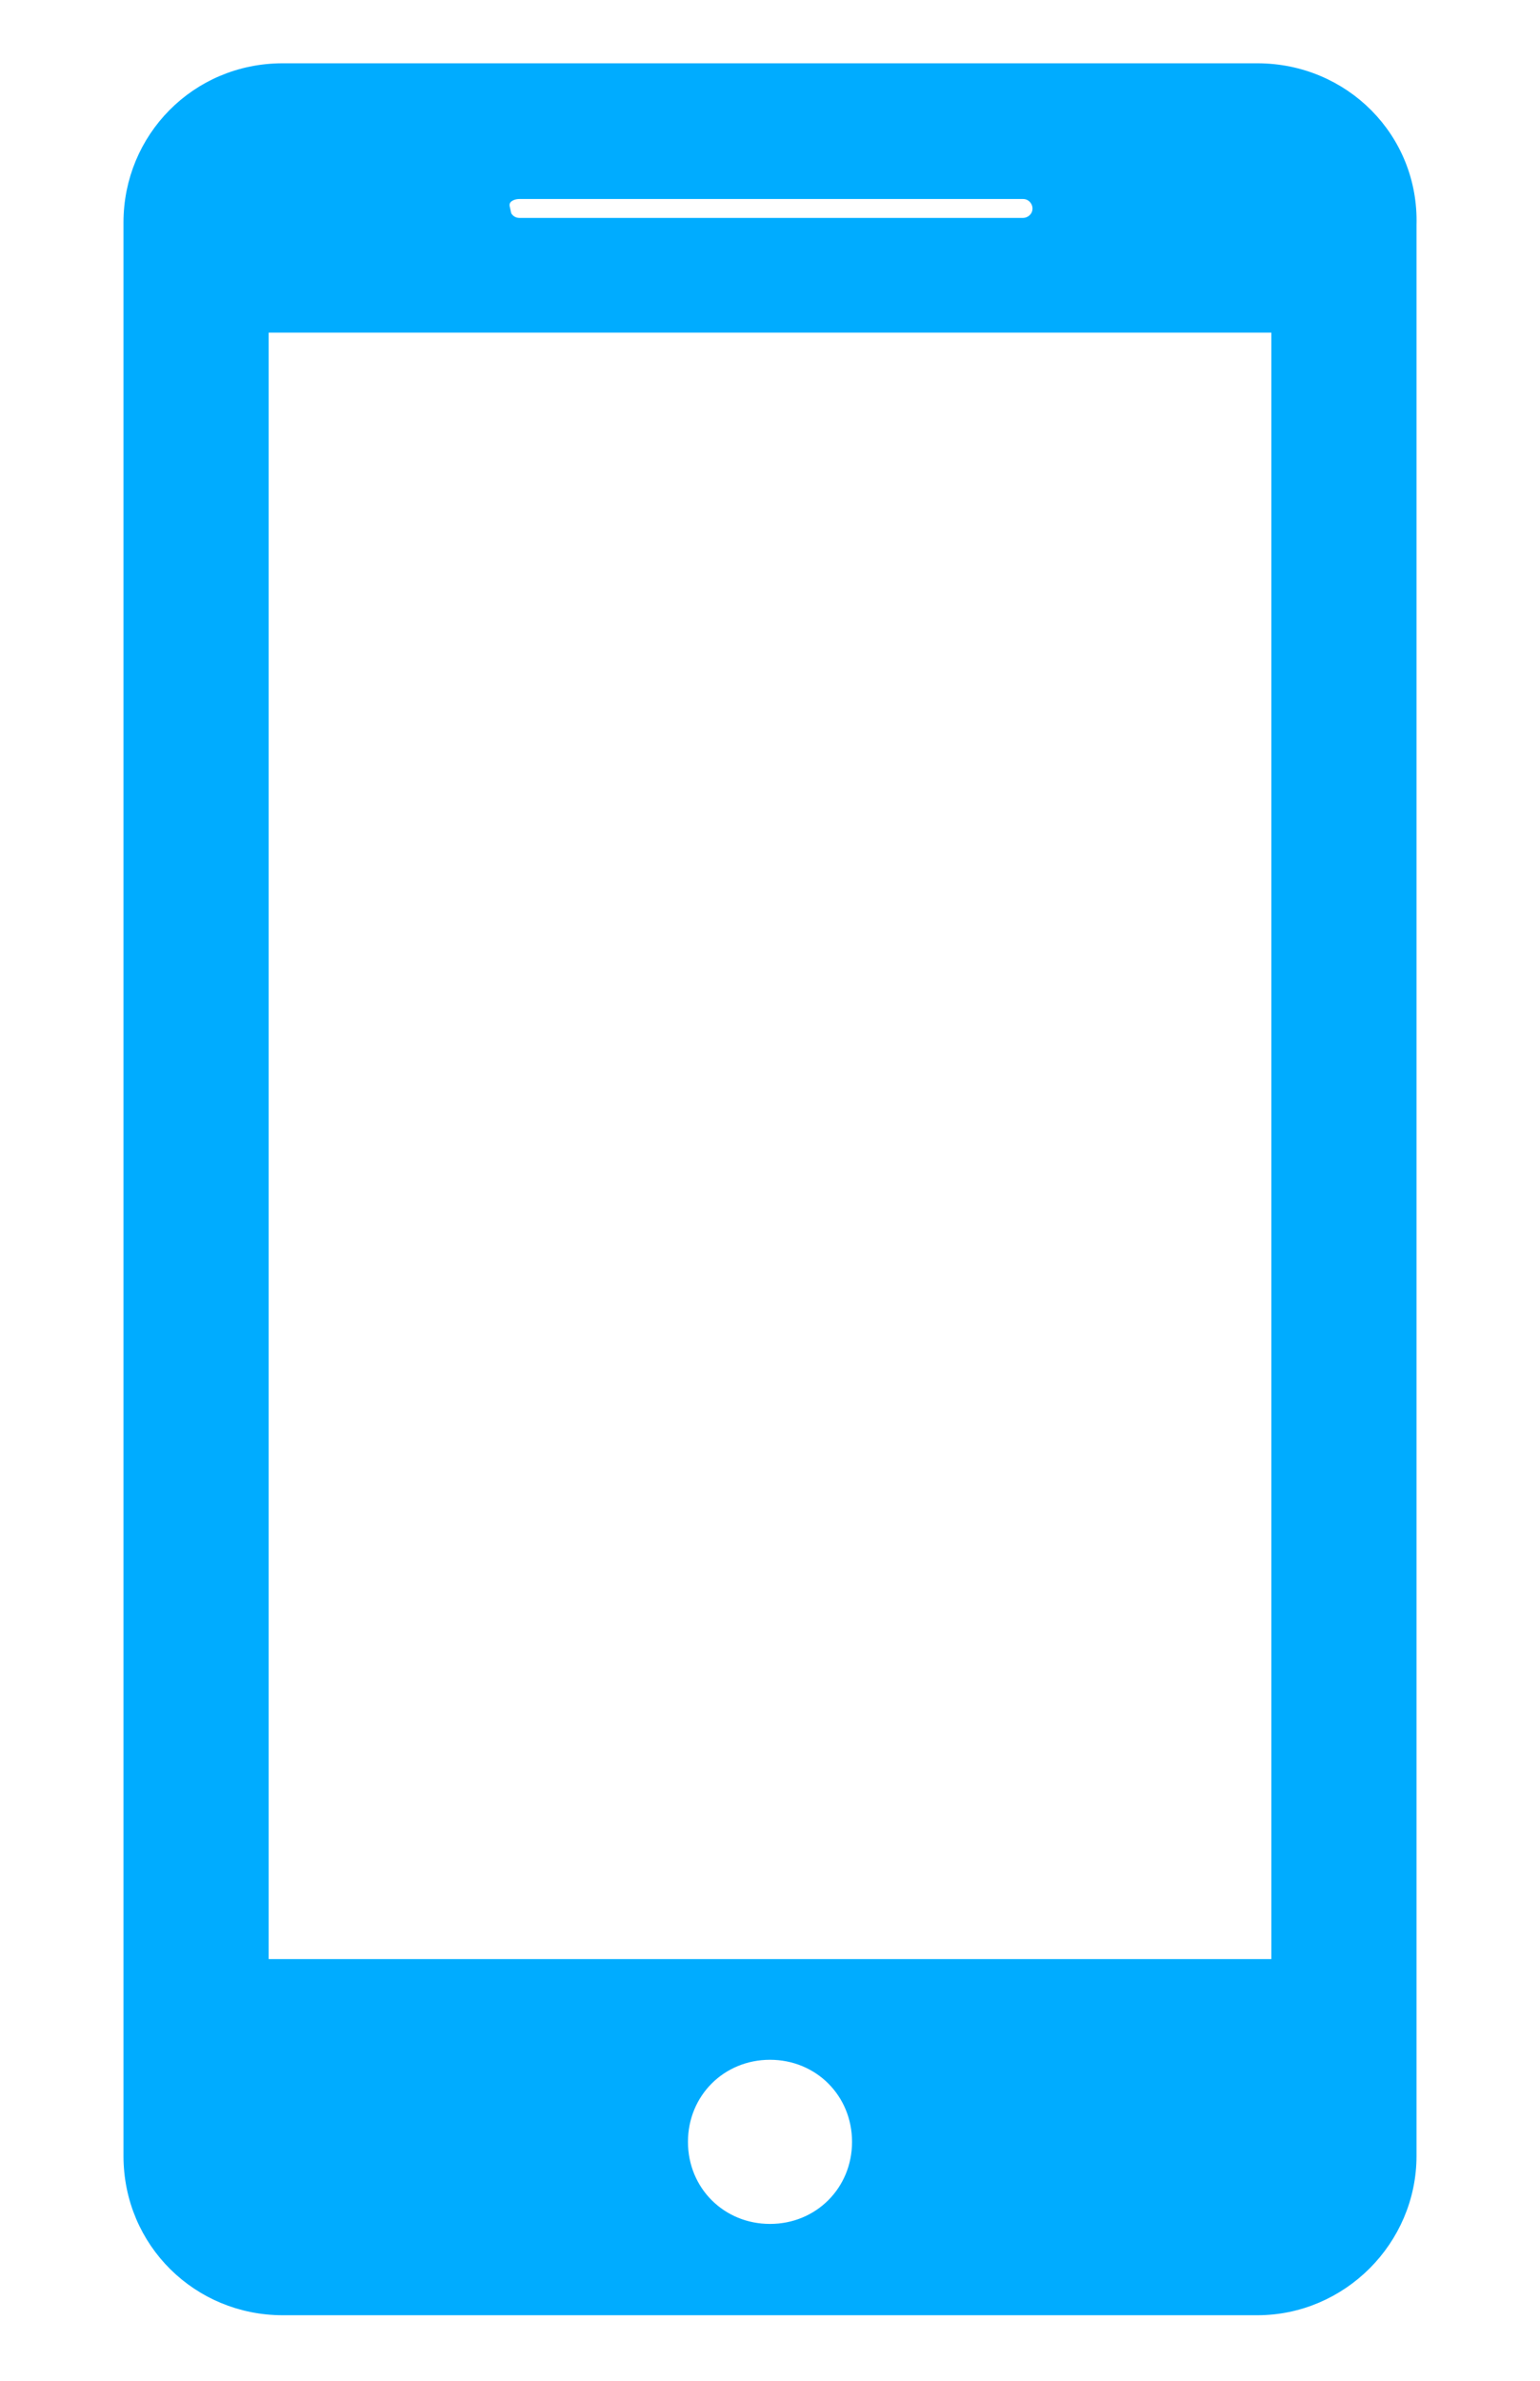 <svg width="11" height="17" viewBox="0 0 11 17" fill="none" xmlns="http://www.w3.org/2000/svg">
<path d="M3.592 1.489H3.593L3.591 1.48C3.586 1.447 3.597 1.422 3.616 1.404C3.637 1.385 3.67 1.371 3.71 1.371H7.307C7.377 1.371 7.425 1.429 7.425 1.489C7.425 1.558 7.367 1.606 7.307 1.606H3.71C3.64 1.606 3.592 1.548 3.592 1.489ZM8.981 0.502H2.019C1.406 0.502 0.932 0.993 0.932 1.589V15.394C0.932 16.008 1.423 16.482 2.019 16.482H8.981C9.577 16.482 10.068 15.991 10.068 15.394V1.606C10.085 0.992 9.593 0.502 8.981 0.502ZM5.5 15.93C5.143 15.93 4.864 15.651 4.864 15.294C4.864 14.937 5.143 14.658 5.5 14.658C5.857 14.658 6.136 14.937 6.136 15.294C6.136 15.651 5.857 15.93 5.5 15.93ZM9.131 14.039H1.869V2.325H9.131V14.039Z" fill="#00ACFF" stroke="#00ACFF" stroke-width="0.1"/>
</svg>
